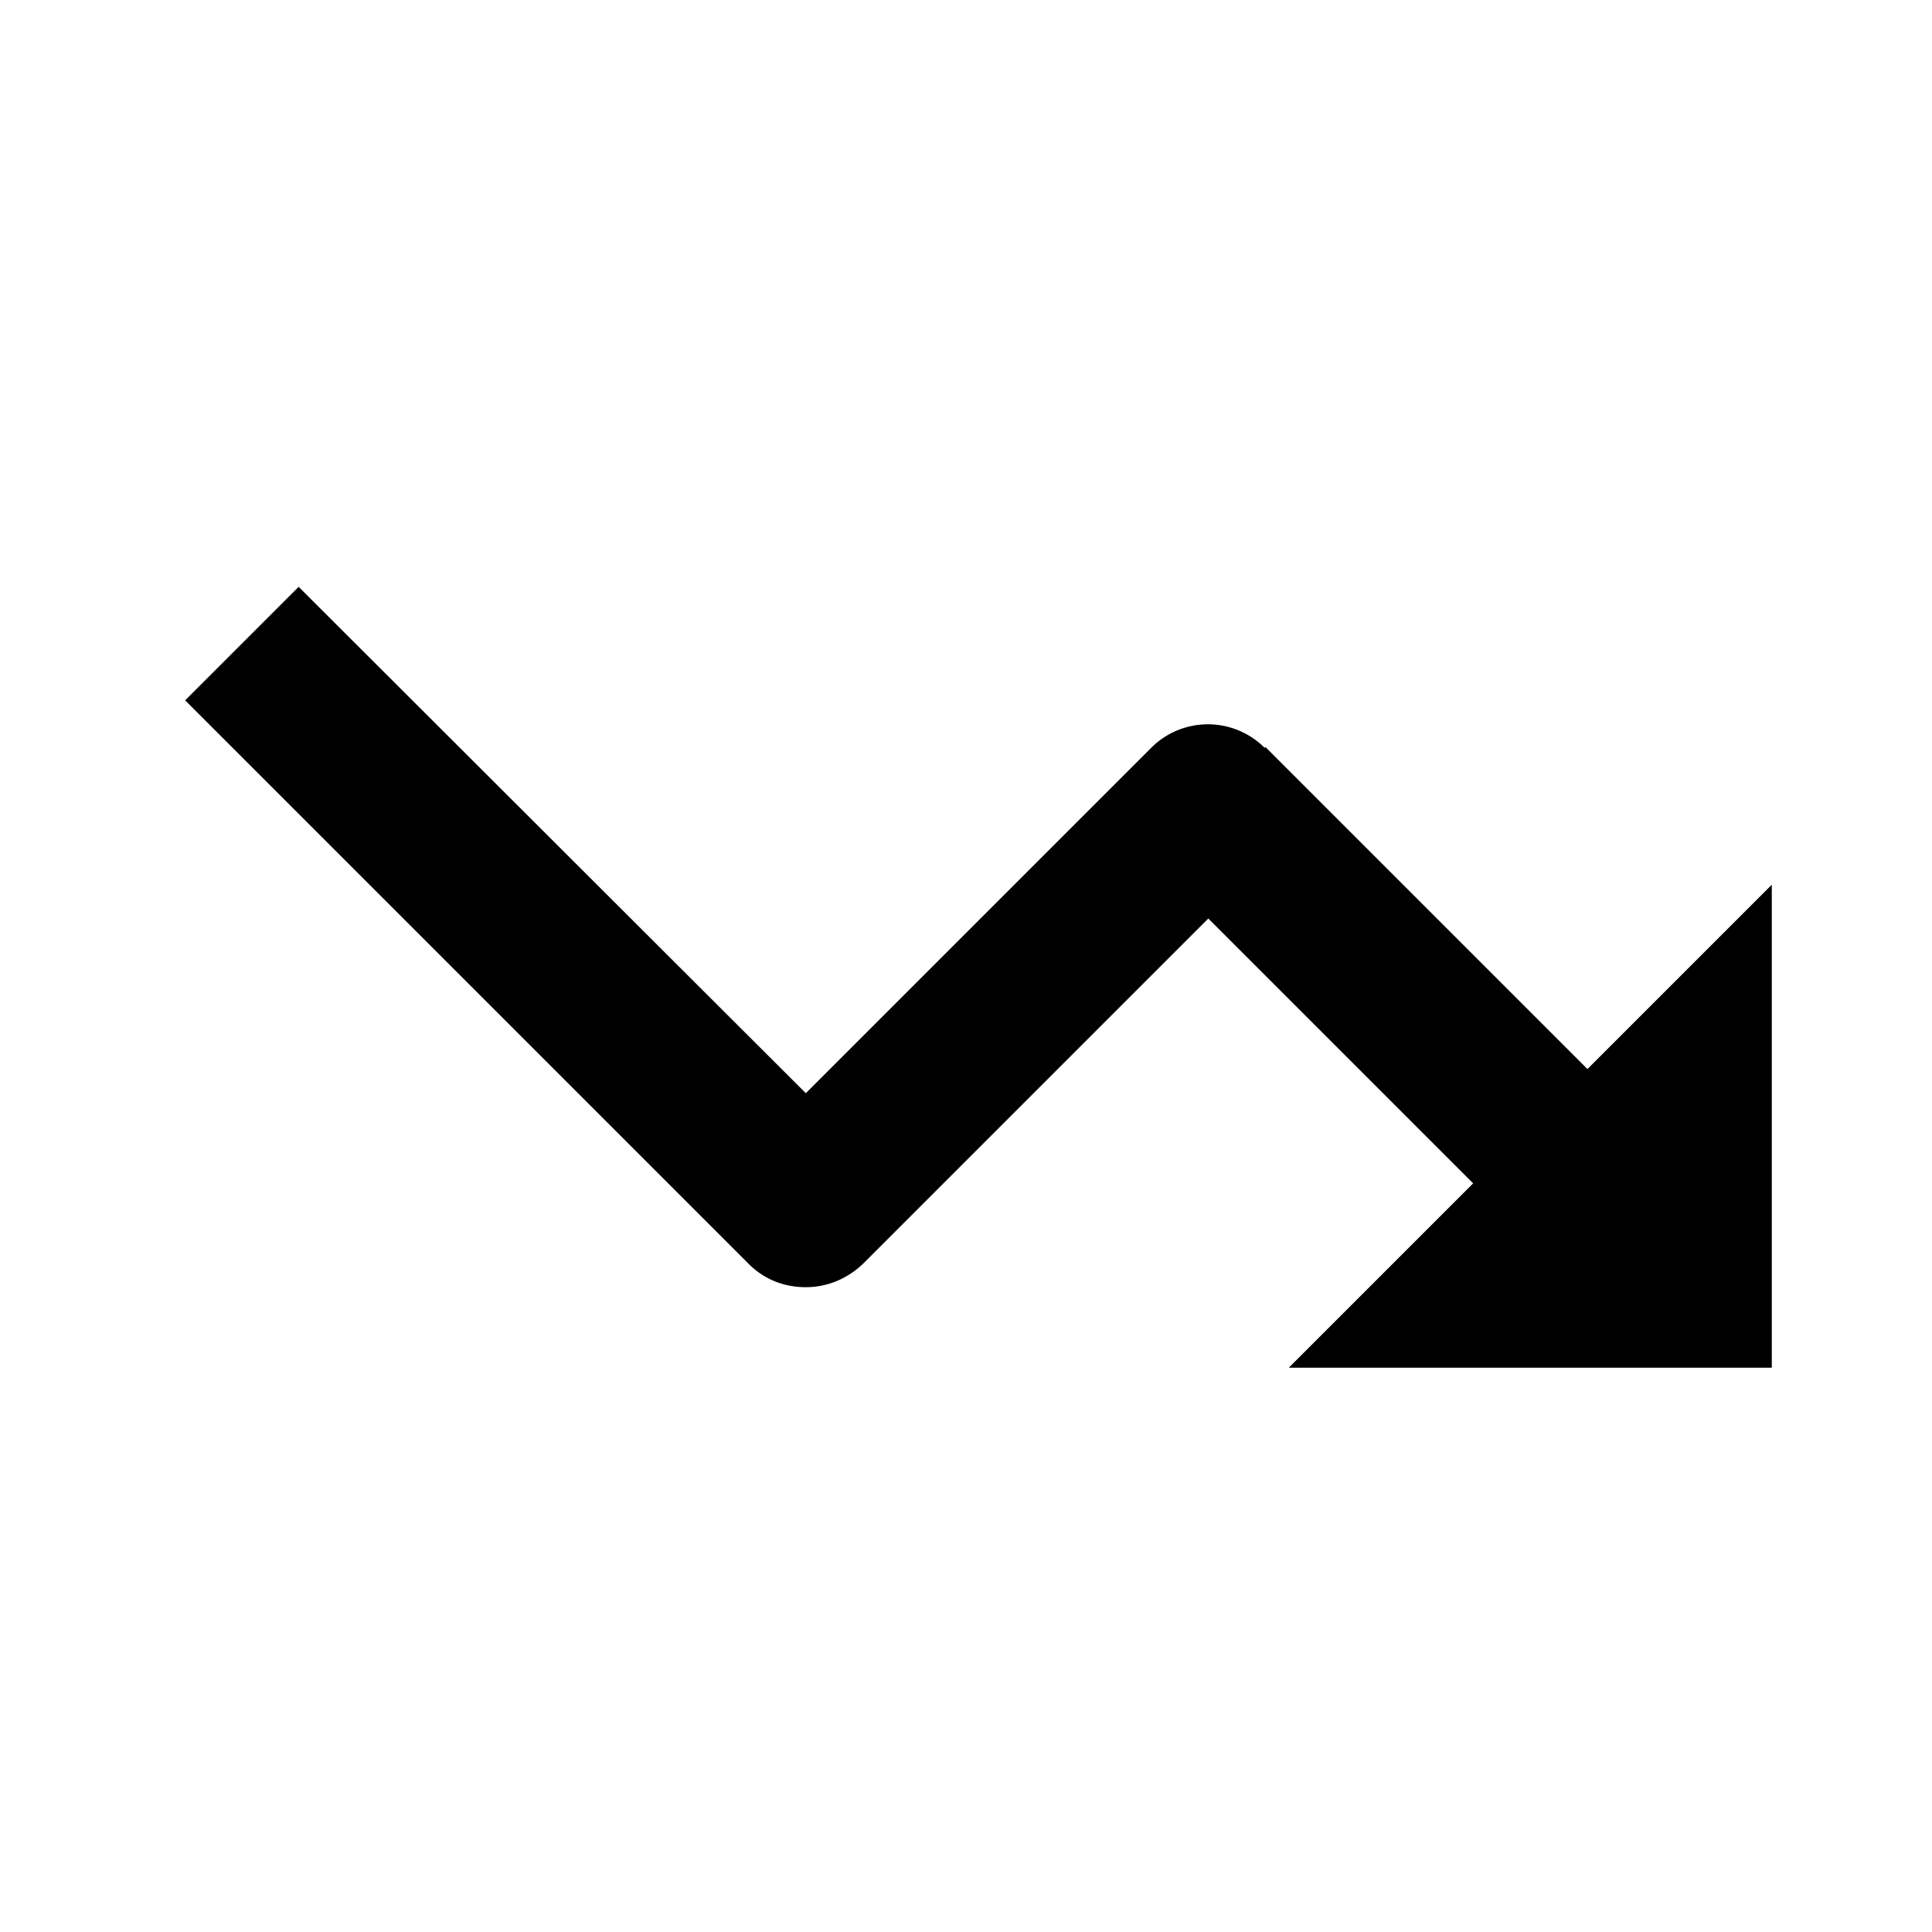 <svg xmlns="http://www.w3.org/2000/svg" width="24" height="24"><!--Boxicons v3.0 https://boxicons.com | License  https://docs.boxicons.com/free--><path d="M15.71 9.29a.996.996 0 0 0-1.41 0l-4.29 4.29-6.3-6.29L2.3 8.7l7 7c.2.2.45.29.71.29s.51-.1.71-.29l4.29-4.29 3.29 3.29-2.29 2.29h6v-6l-2.29 2.29-4-4Z"/></svg>